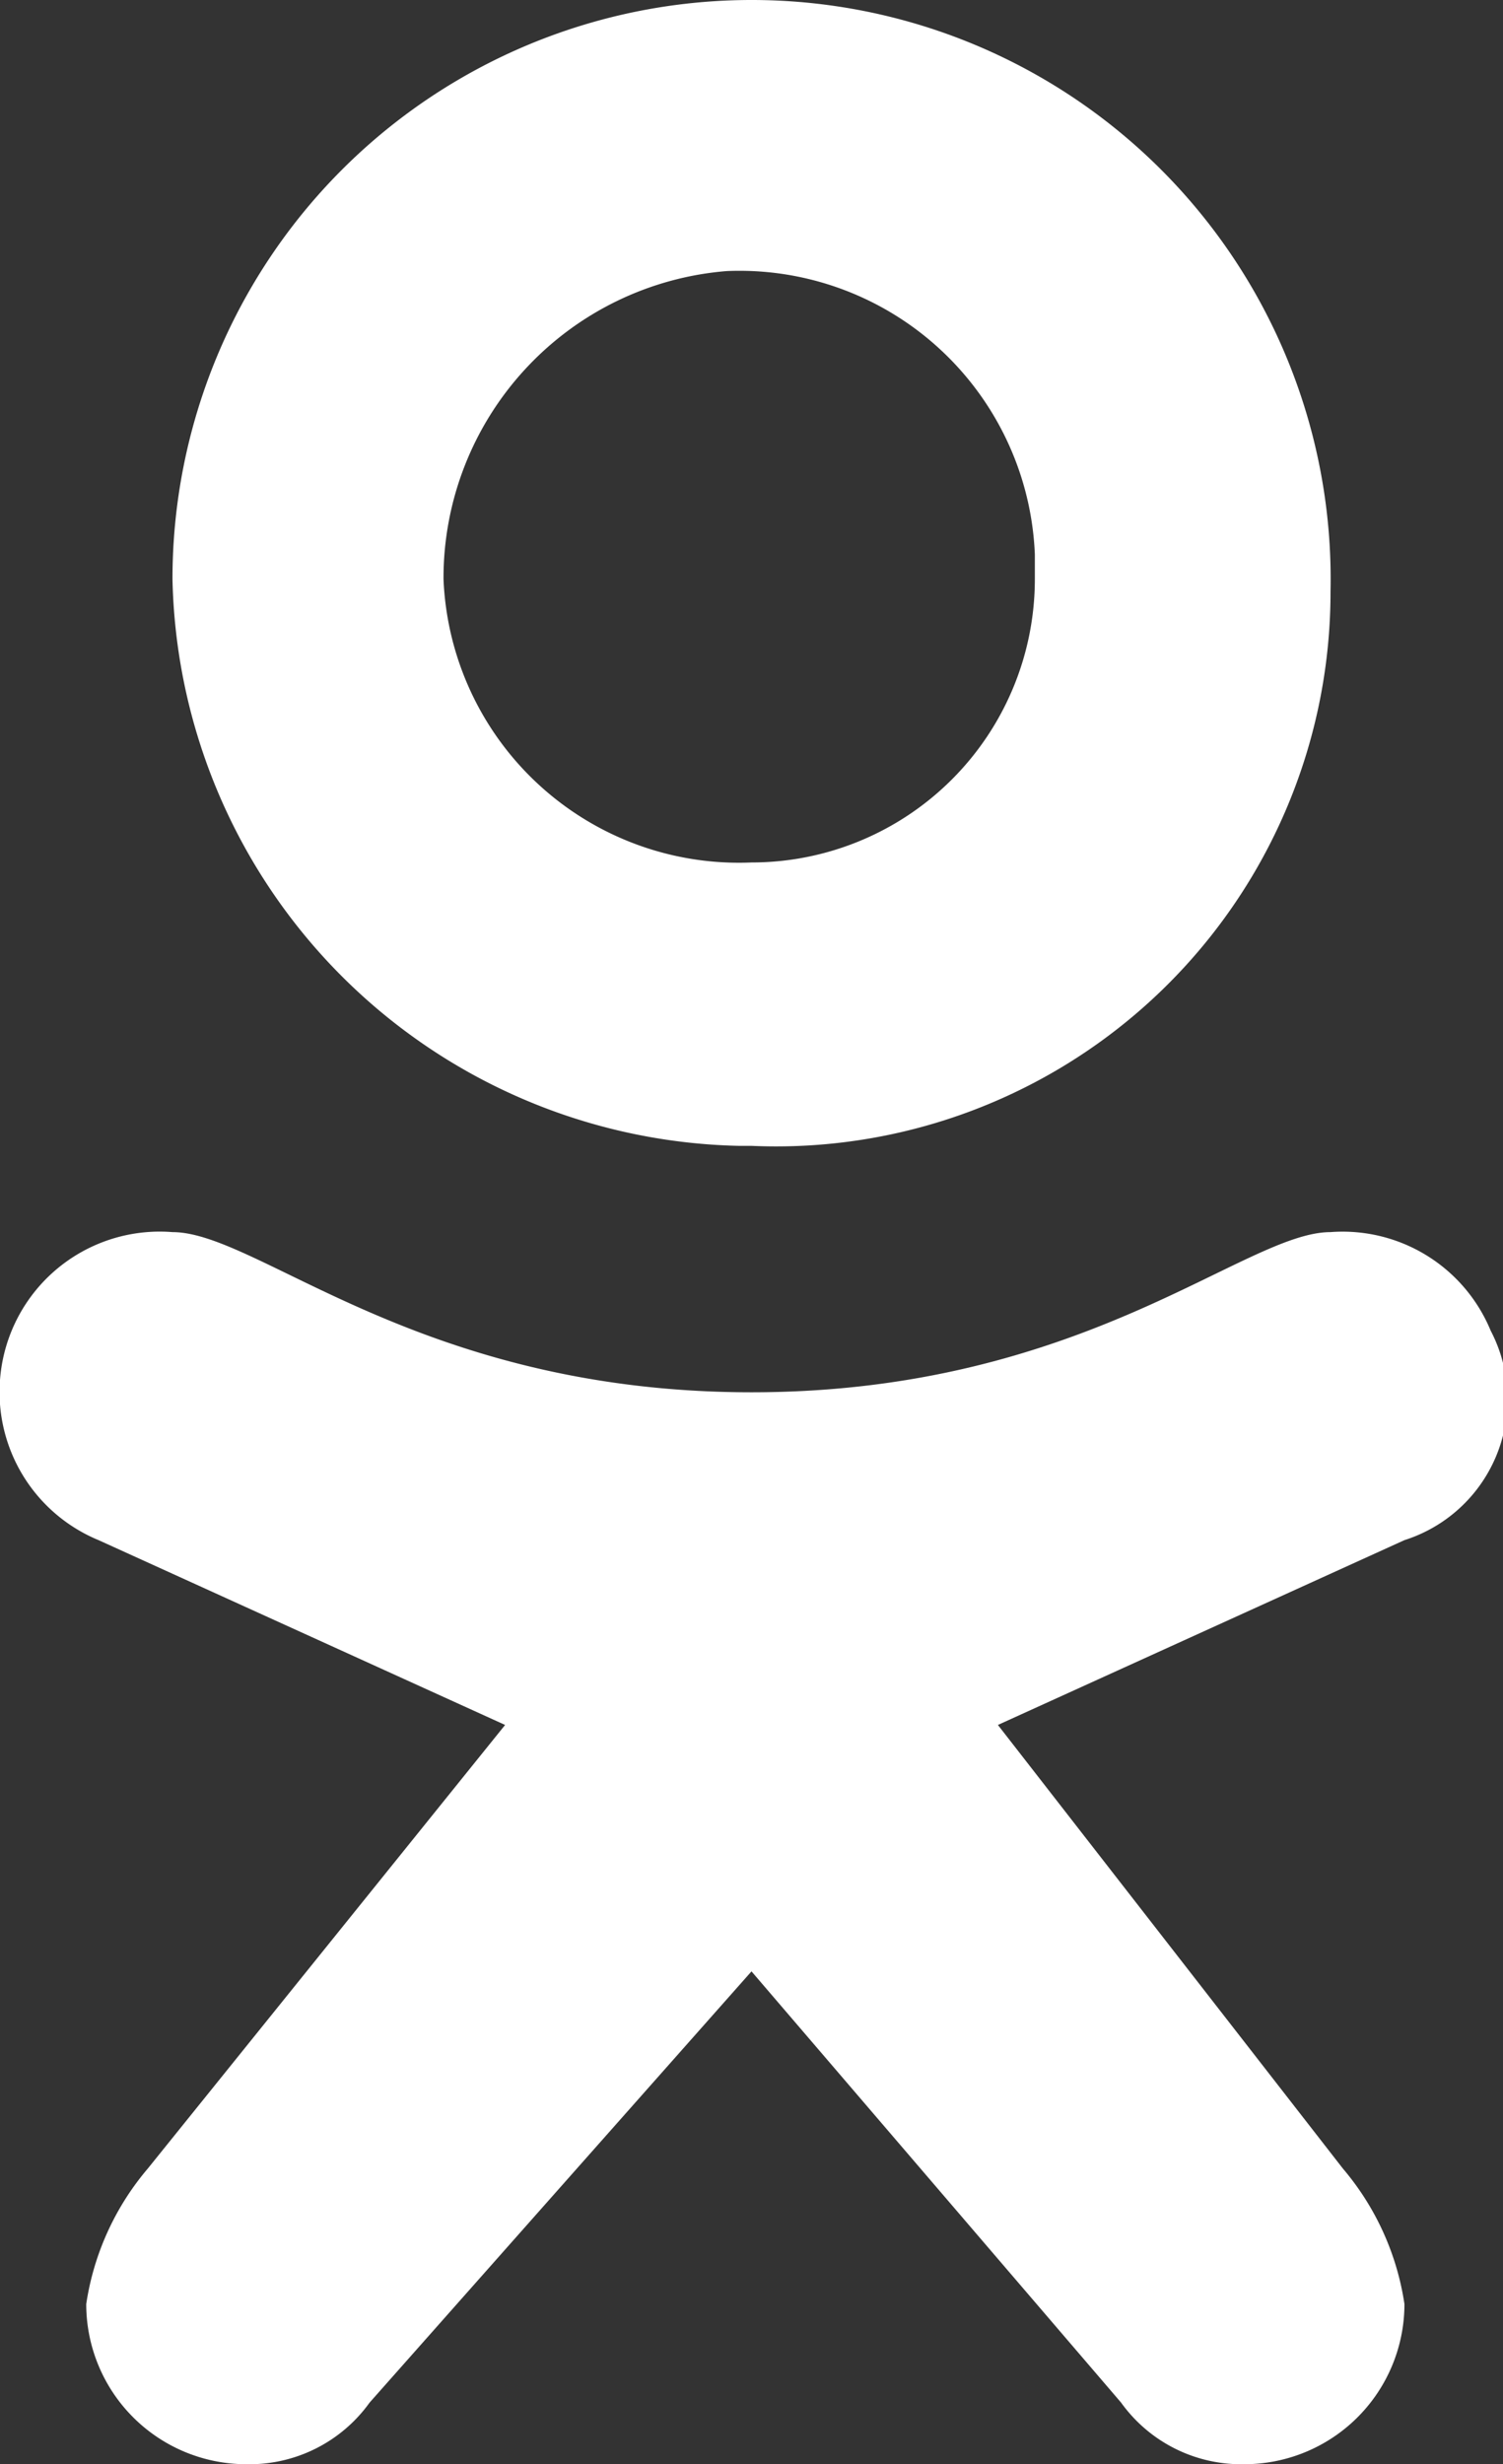 <svg xmlns="http://www.w3.org/2000/svg" width="12.2" height="20"><rect width="100%" height="100%" fill="#333333" stroke="none"/><path d="M10.8 10c-.7 0-2 1.3-4.7 1.3S2.1 10 1.4 10A1.3 1.3 0 0 0 0 11.2a1.3 1.3 0 0 0 .8 1.3L4.1 14l-2.9 3.6a2.2 2.2 0 0 0-.5 1.1A1.3 1.3 0 0 0 2 20a1.2 1.2 0 0 0 1-.5L6.1 16l3 3.5a1.2 1.2 0 0 0 1 .5 1.3 1.3 0 0 0 1.3-1.3 2.2 2.2 0 0 0-.5-1.1L8.1 14l3.3-1.5a1.2 1.2 0 0 0 .7-1.7 1.3 1.3 0 0 0-1.3-.8zM6.1 0a4.7 4.7 0 0 0-4.7 4.7A4.7 4.7 0 0 0 6 9.3h.1a4.5 4.5 0 0 0 4.7-4.5A4.7 4.7 0 0 0 6.1 0zm0 7a2.4 2.4 0 0 1-2.5-2.3 2.5 2.5 0 0 1 2.3-2.5 2.4 2.4 0 0 1 2.5 2.3v.2A2.3 2.3 0 0 1 6.1 7z" fill="#fff"/></svg>